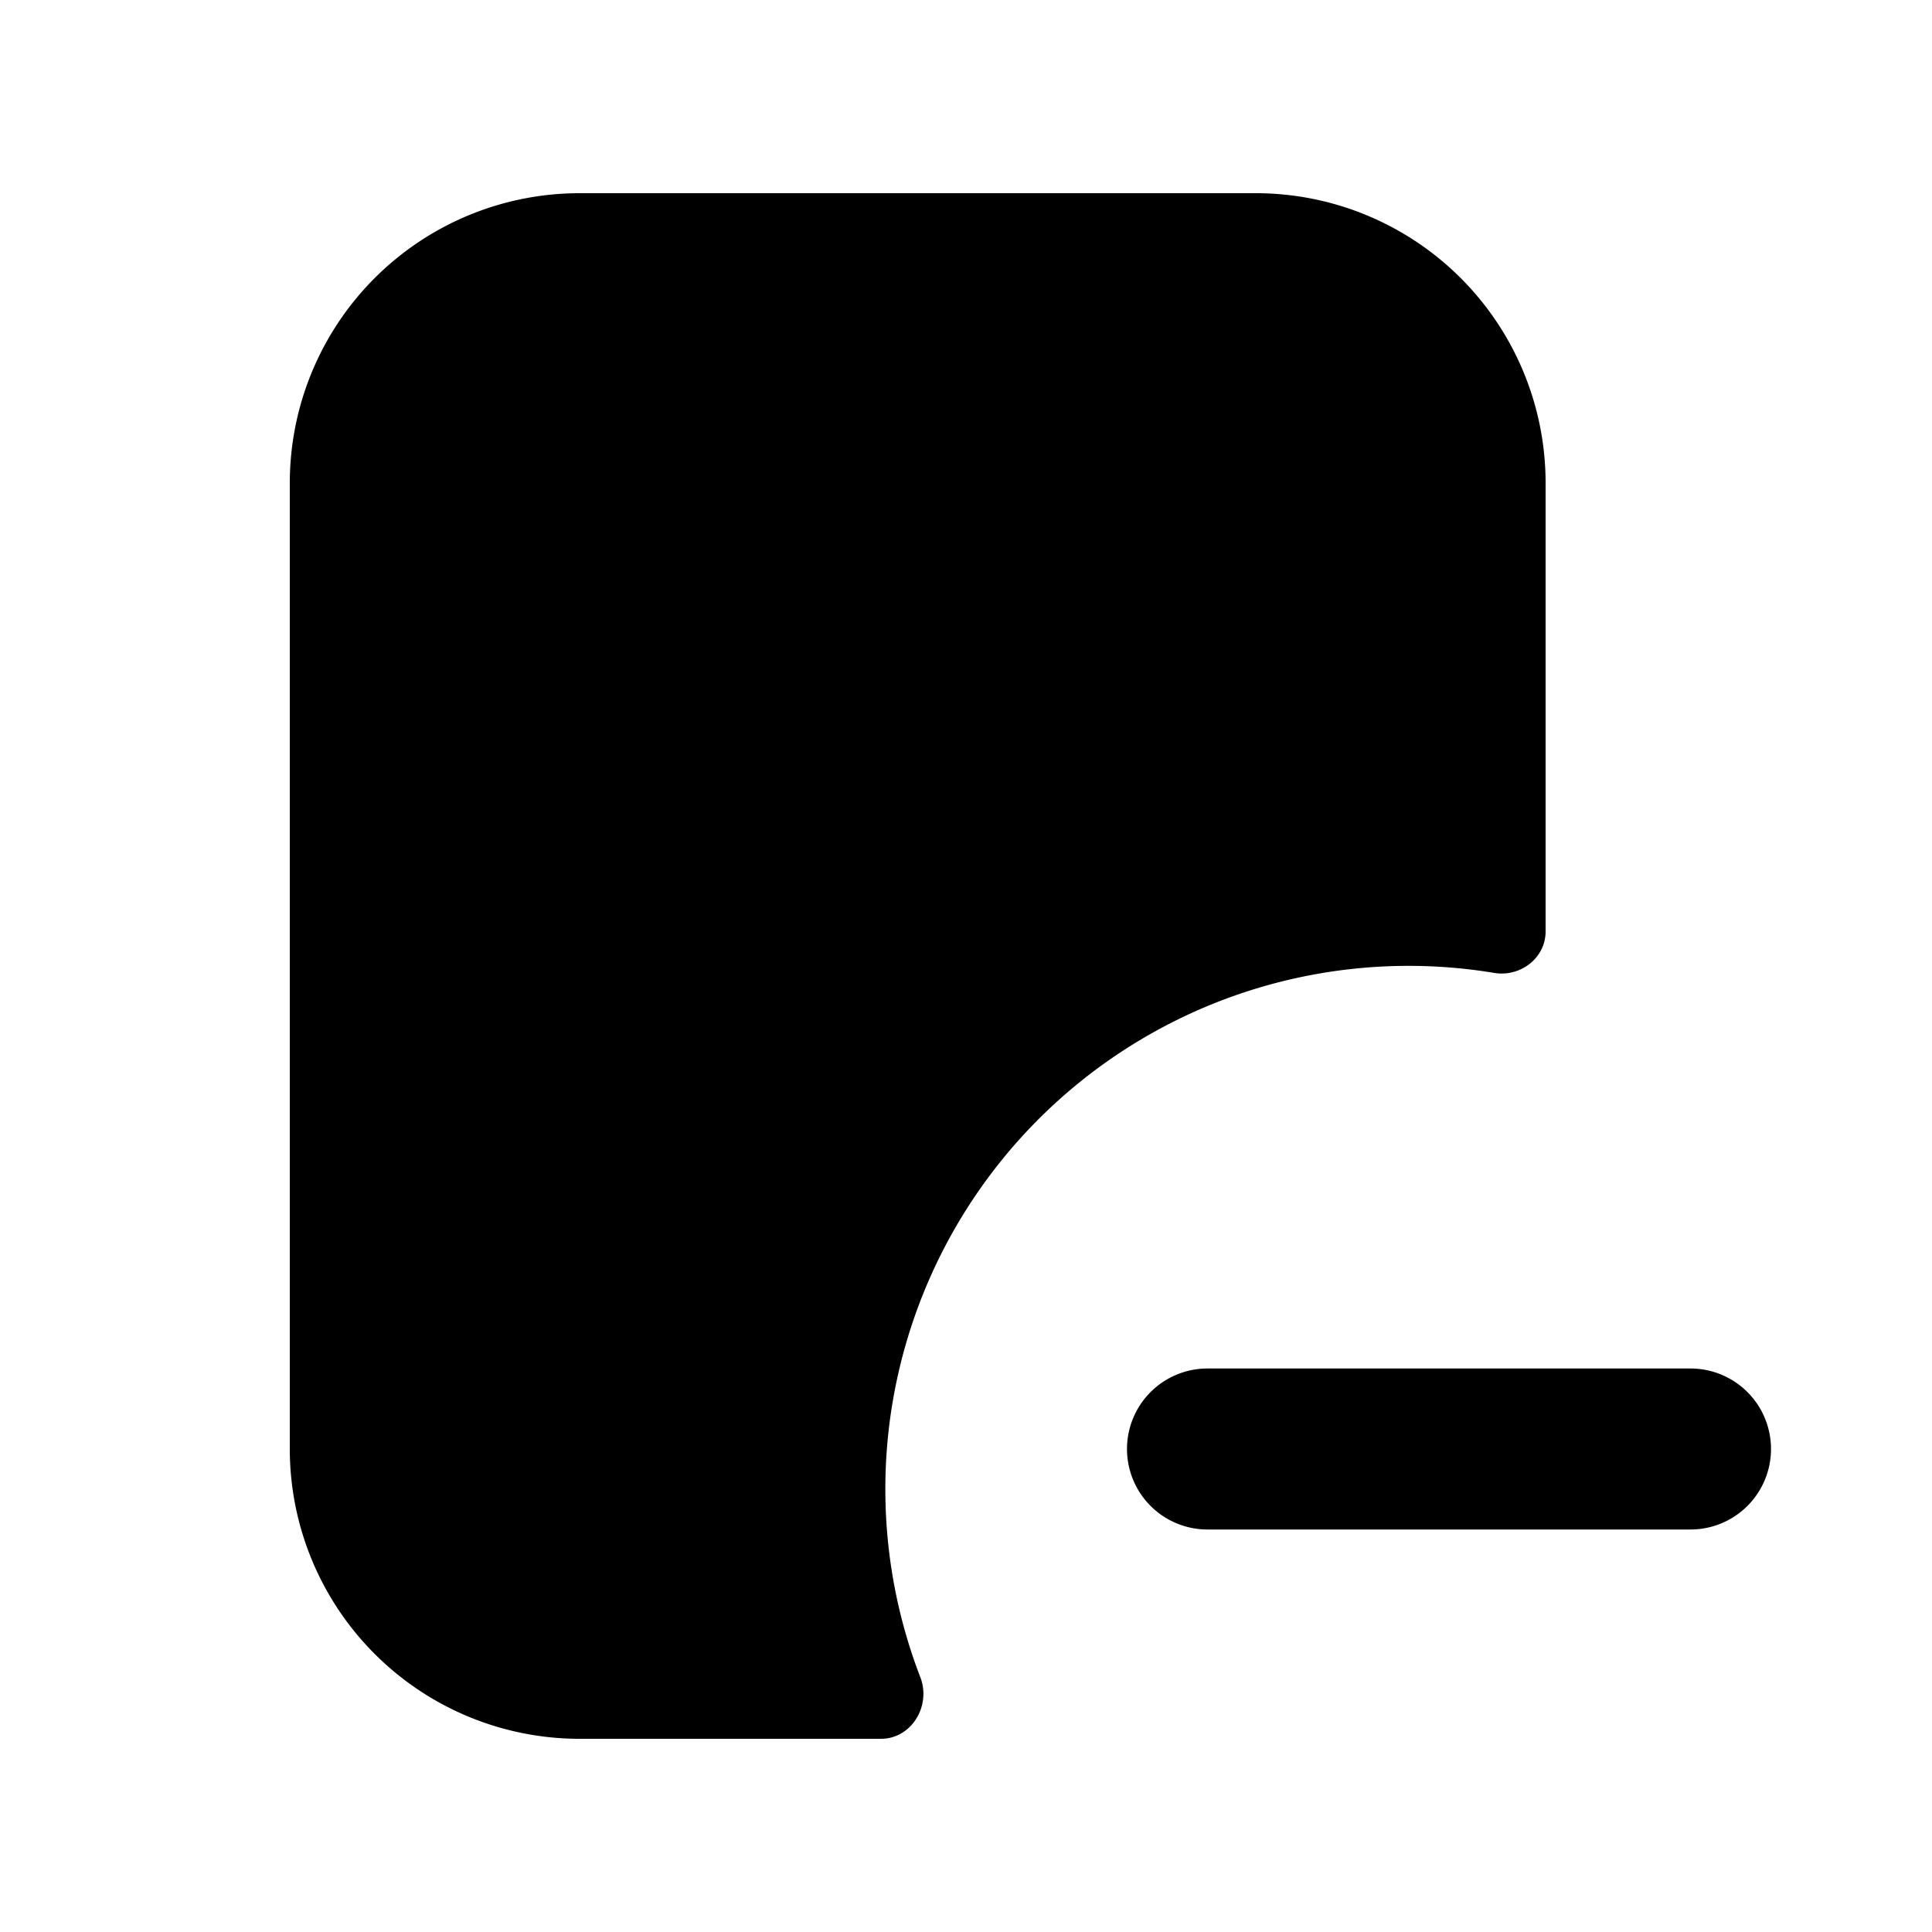 <svg xmlns="http://www.w3.org/2000/svg" fill="none" viewBox="0 0 24 24">
  <path fill="#000" d="M7.2 2.4h8.4A3.6 3.6 0 0 1 19.2 6v5.571c0 .33-.313.569-.638.515a6.5 6.5 0 0 0-7.129 8.75c.136.355-.11.764-.489.764H7.2A3.6 3.6 0 0 1 3.6 18V6a3.6 3.6 0 0 1 3.6-3.6Z"/>
  <path fill="#000" d="M15 17a1 1 0 1 0 0 2h6a1 1 0 1 0 0-2h-6Z"/>
</svg>
